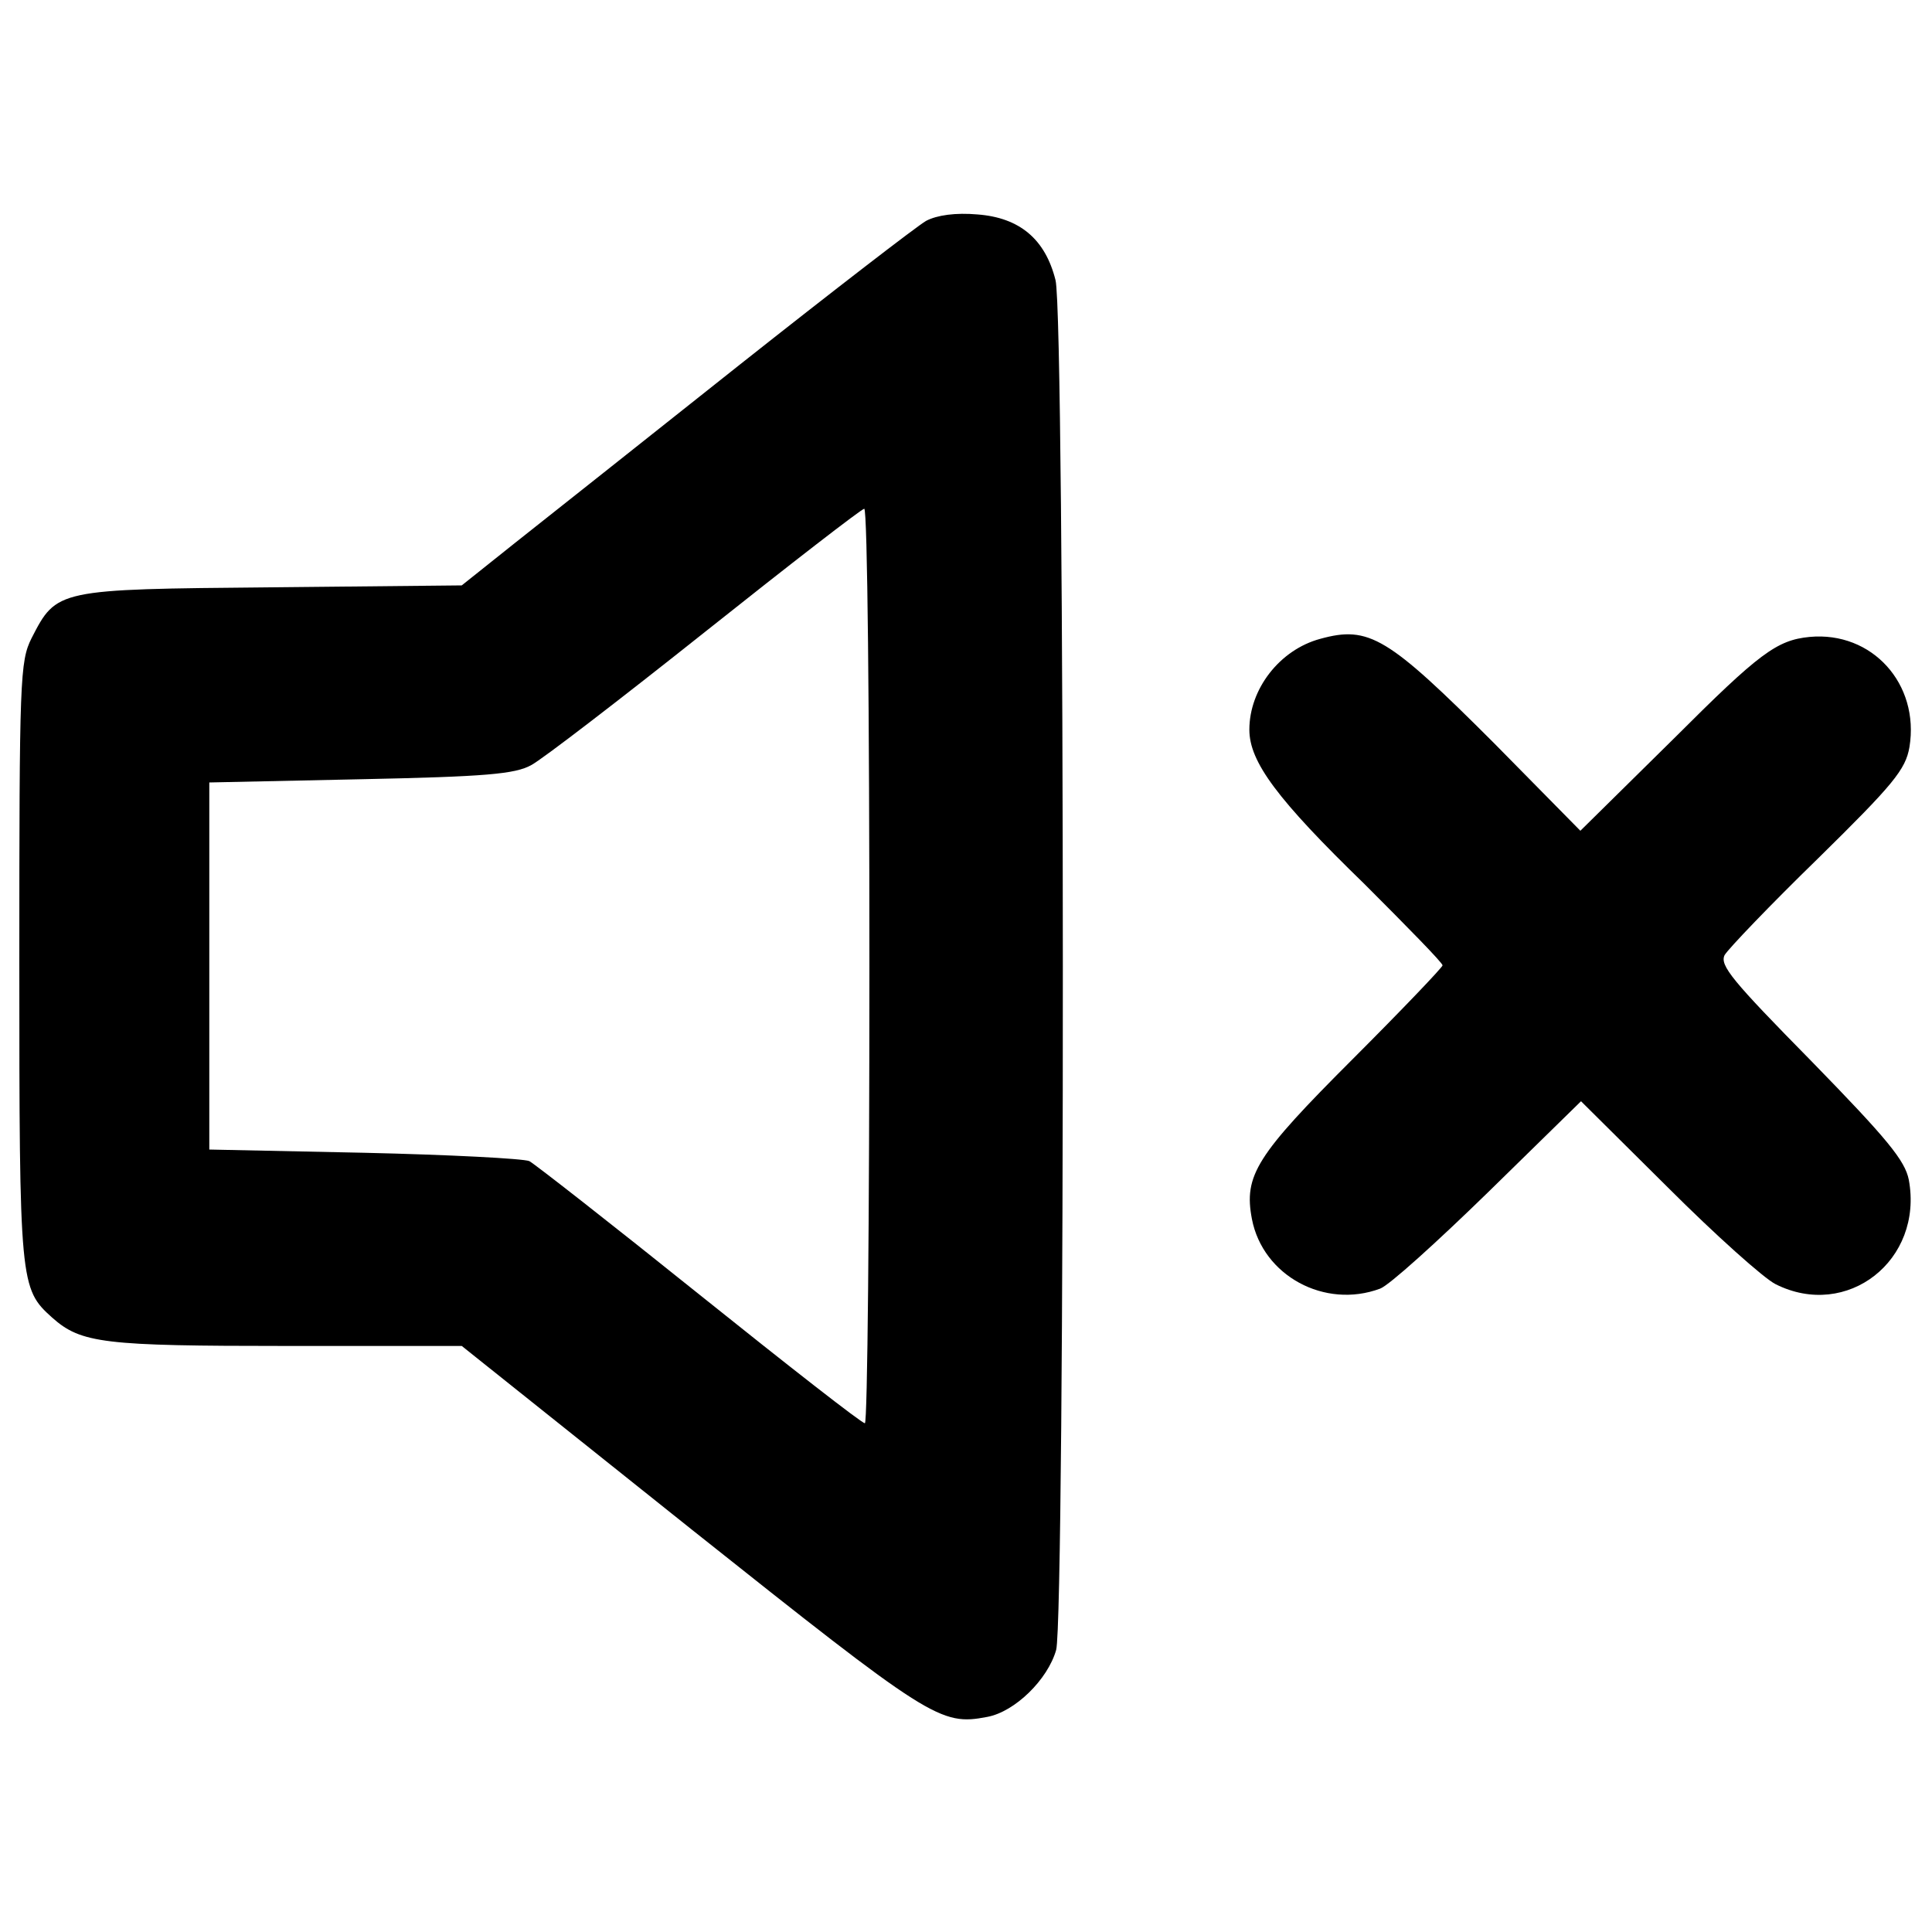 <?xml version="1.0" standalone="no"?>
<!DOCTYPE svg PUBLIC "-//W3C//DTD SVG 20010904//EN"
 "http://www.w3.org/TR/2001/REC-SVG-20010904/DTD/svg10.dtd">
<svg version="1.0" xmlns="http://www.w3.org/2000/svg"
 width="300pt" height="300pt" viewBox="0 0 300 300"
 preserveAspectRatio="xMidYMid meet">

<g transform="translate(0,300) scale(0.1,-0.1)"
fill="#000000" stroke="none">
<path d="M1438 2657 c-14 -8 -145 -109 -289 -223 -145 -115 -301 -239 -348
-276 l-84 -67 -296 -3 c-333 -3 -333 -3 -372 -79 -18 -36 -19 -63 -19 -504 0
-499 1 -506 51 -551 45 -40 80 -44 364 -44 l272 0 357 -285 c371 -295 386
-305 459 -291 43 8 94 58 107 104 14 53 14 2068 -1 2127 -16 64 -56 97 -121
102 -34 3 -63 -1 -80 -10z m-88 -1157 c0 -390 -3 -710 -7 -710 -5 0 -120 90
-256 199 -137 110 -256 203 -265 208 -9 4 -125 10 -257 13 l-240 5 0 285 0
285 235 5 c194 4 240 8 265 22 17 9 138 102 270 207 132 105 243 191 247 191
5 0 8 -319 8 -710z"/>
<path d="M2050 2008 c-63 -17 -110 -78 -110 -141 0 -50 43 -108 179 -240 66
-66 121 -122 121 -126 0 -3 -63 -69 -140 -146 -149 -149 -169 -180 -156 -248
17 -88 113 -140 199 -108 14 5 89 73 168 150 l144 141 135 -134 c74 -74 149
-141 167 -150 111 -56 230 37 207 162 -6 30 -33 63 -151 184 -123 125 -143
149 -135 165 6 10 71 78 145 150 117 115 136 138 142 173 16 98 -58 180 -155
171 -51 -5 -78 -25 -210 -157 l-146 -144 -134 136 c-165 165 -194 183 -270
162z"/>
</g>
</svg>
